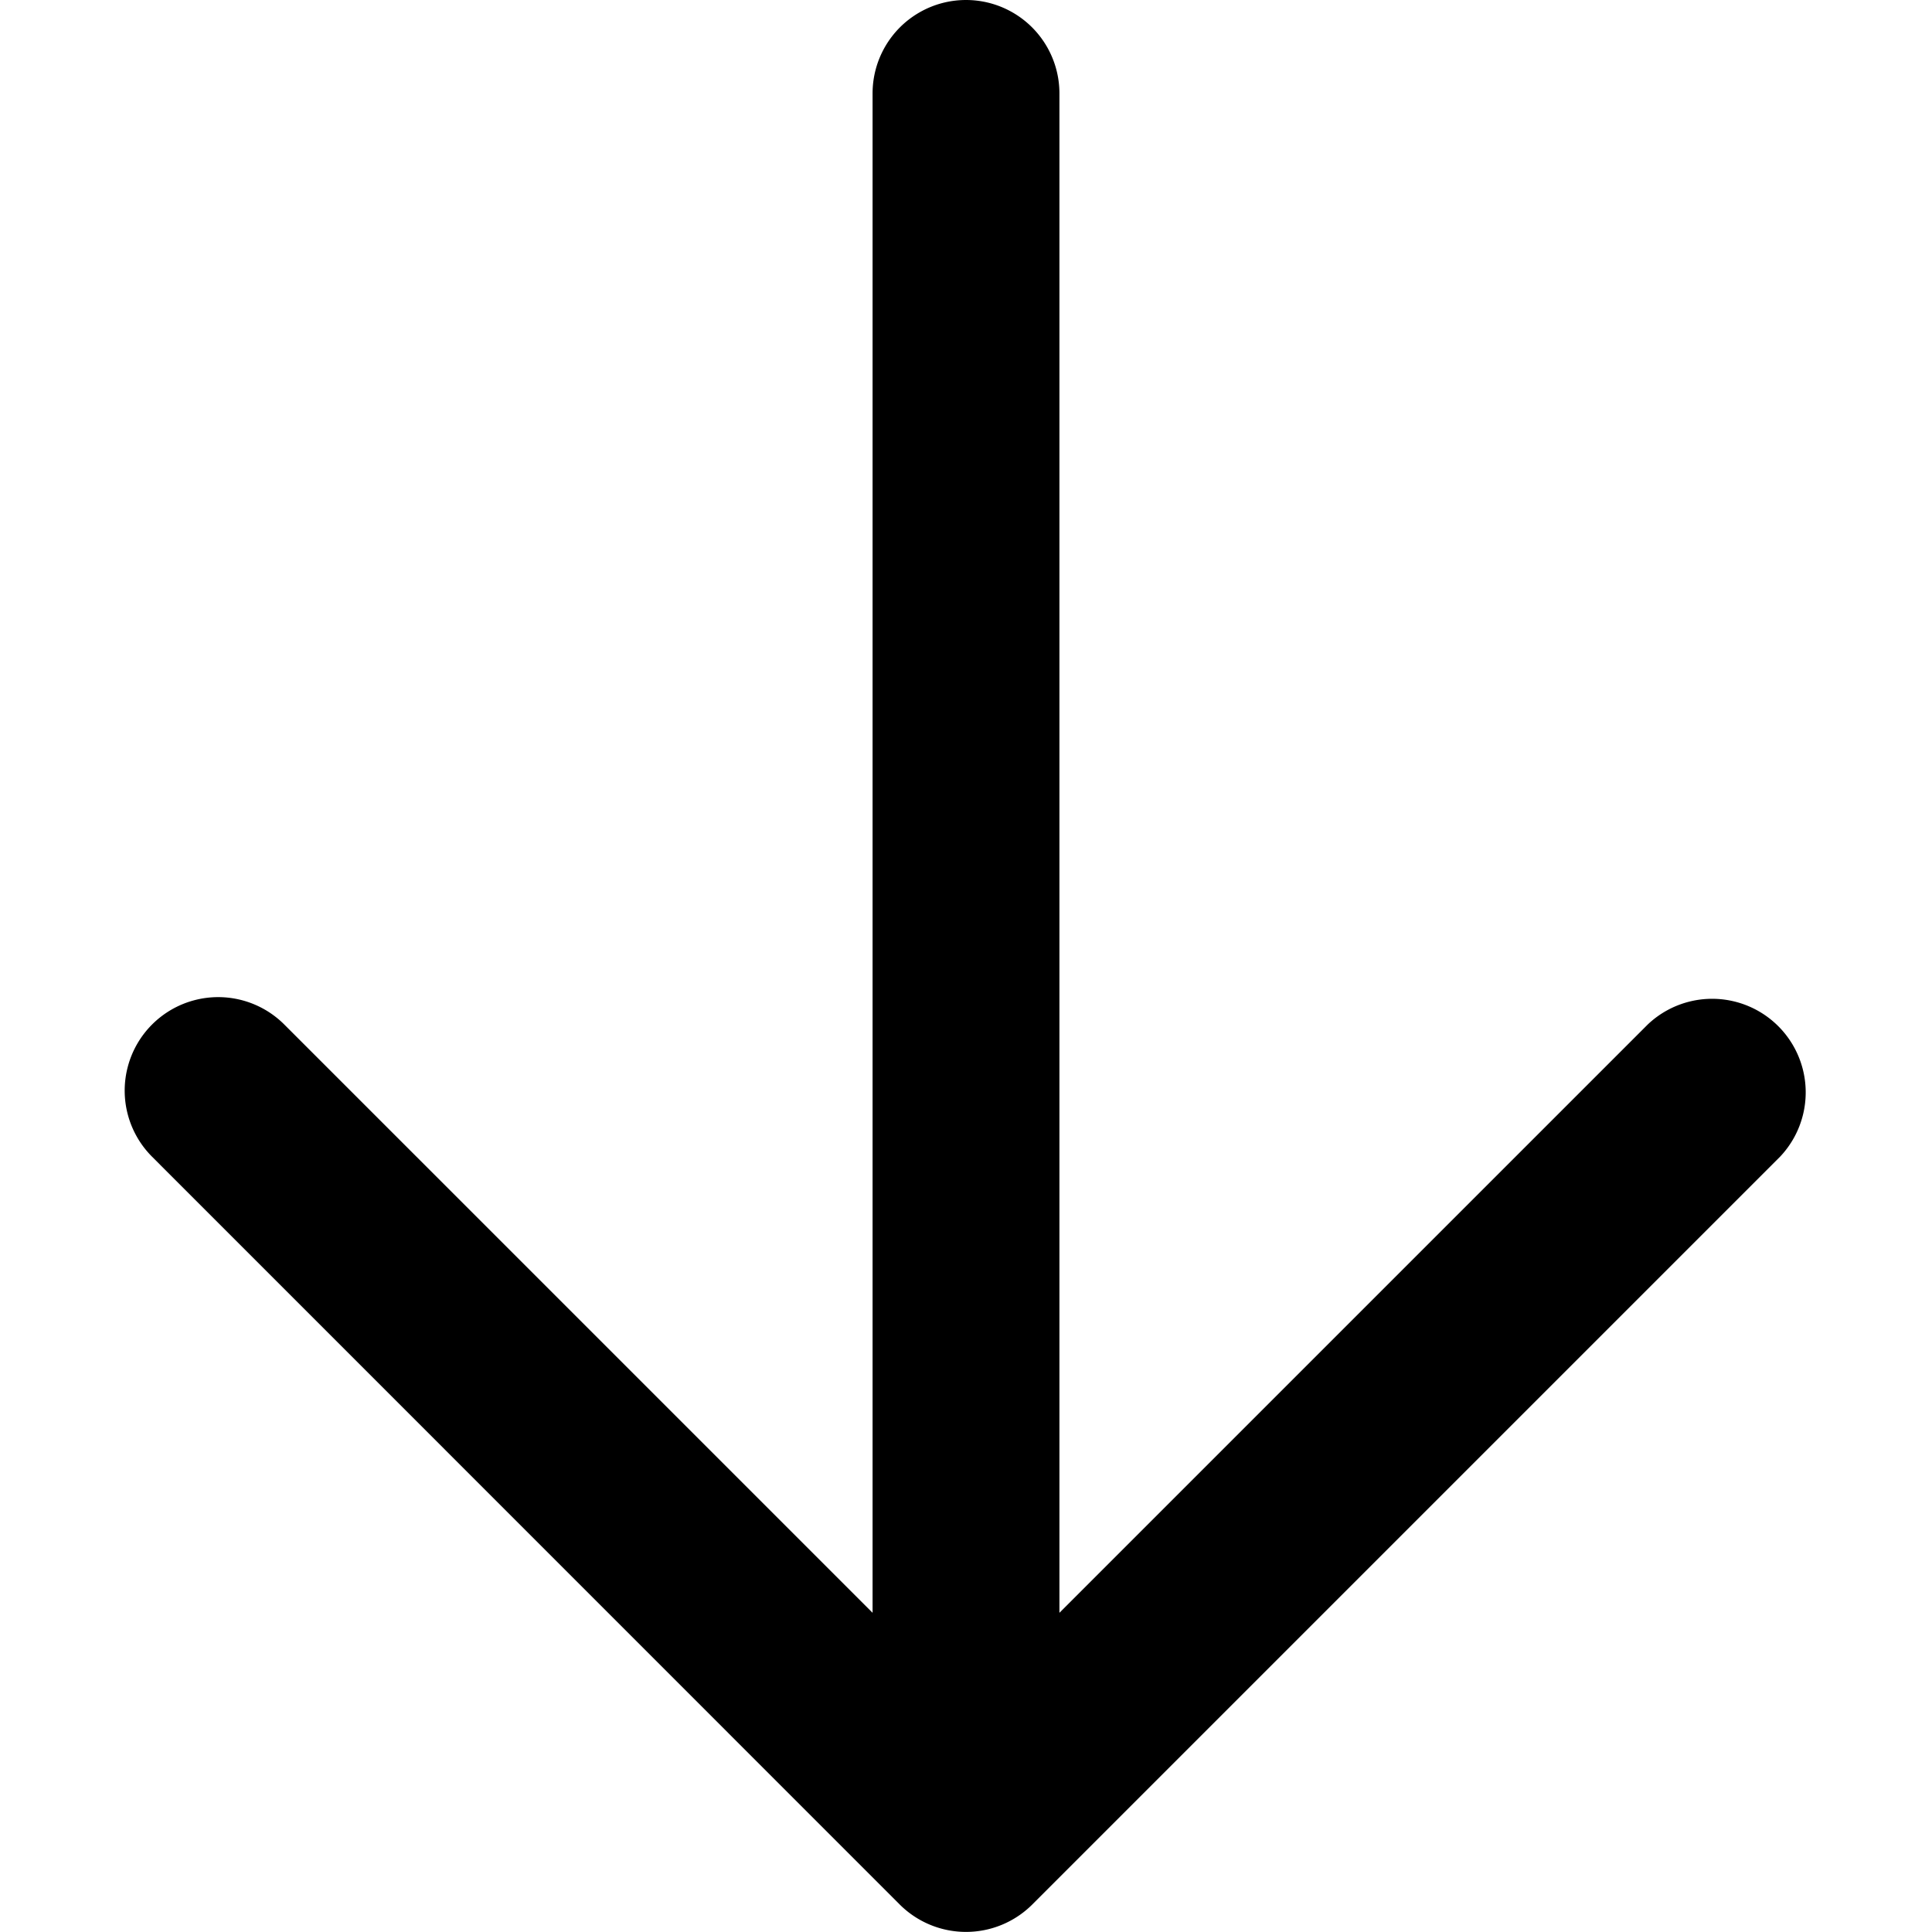 <svg xmlns="http://www.w3.org/2000/svg" viewBox="0 0 14 14"><g clip-path="url(#a)"><path fill-rule="evenodd" d="M7.677.677a.677.677 0 1 0-1.354 0v11.01L2.06 7.424a.677.677 0 0 0-.958.958l5.419 5.42a.68.68 0 0 0 .958 0l5.42-5.42a.678.678 0 0 0-.959-.958l-4.263 4.263z" clip-rule="evenodd"/></g><defs><clipPath id="a"><path d="M0 0h14v14H0z"/></clipPath></defs></svg>